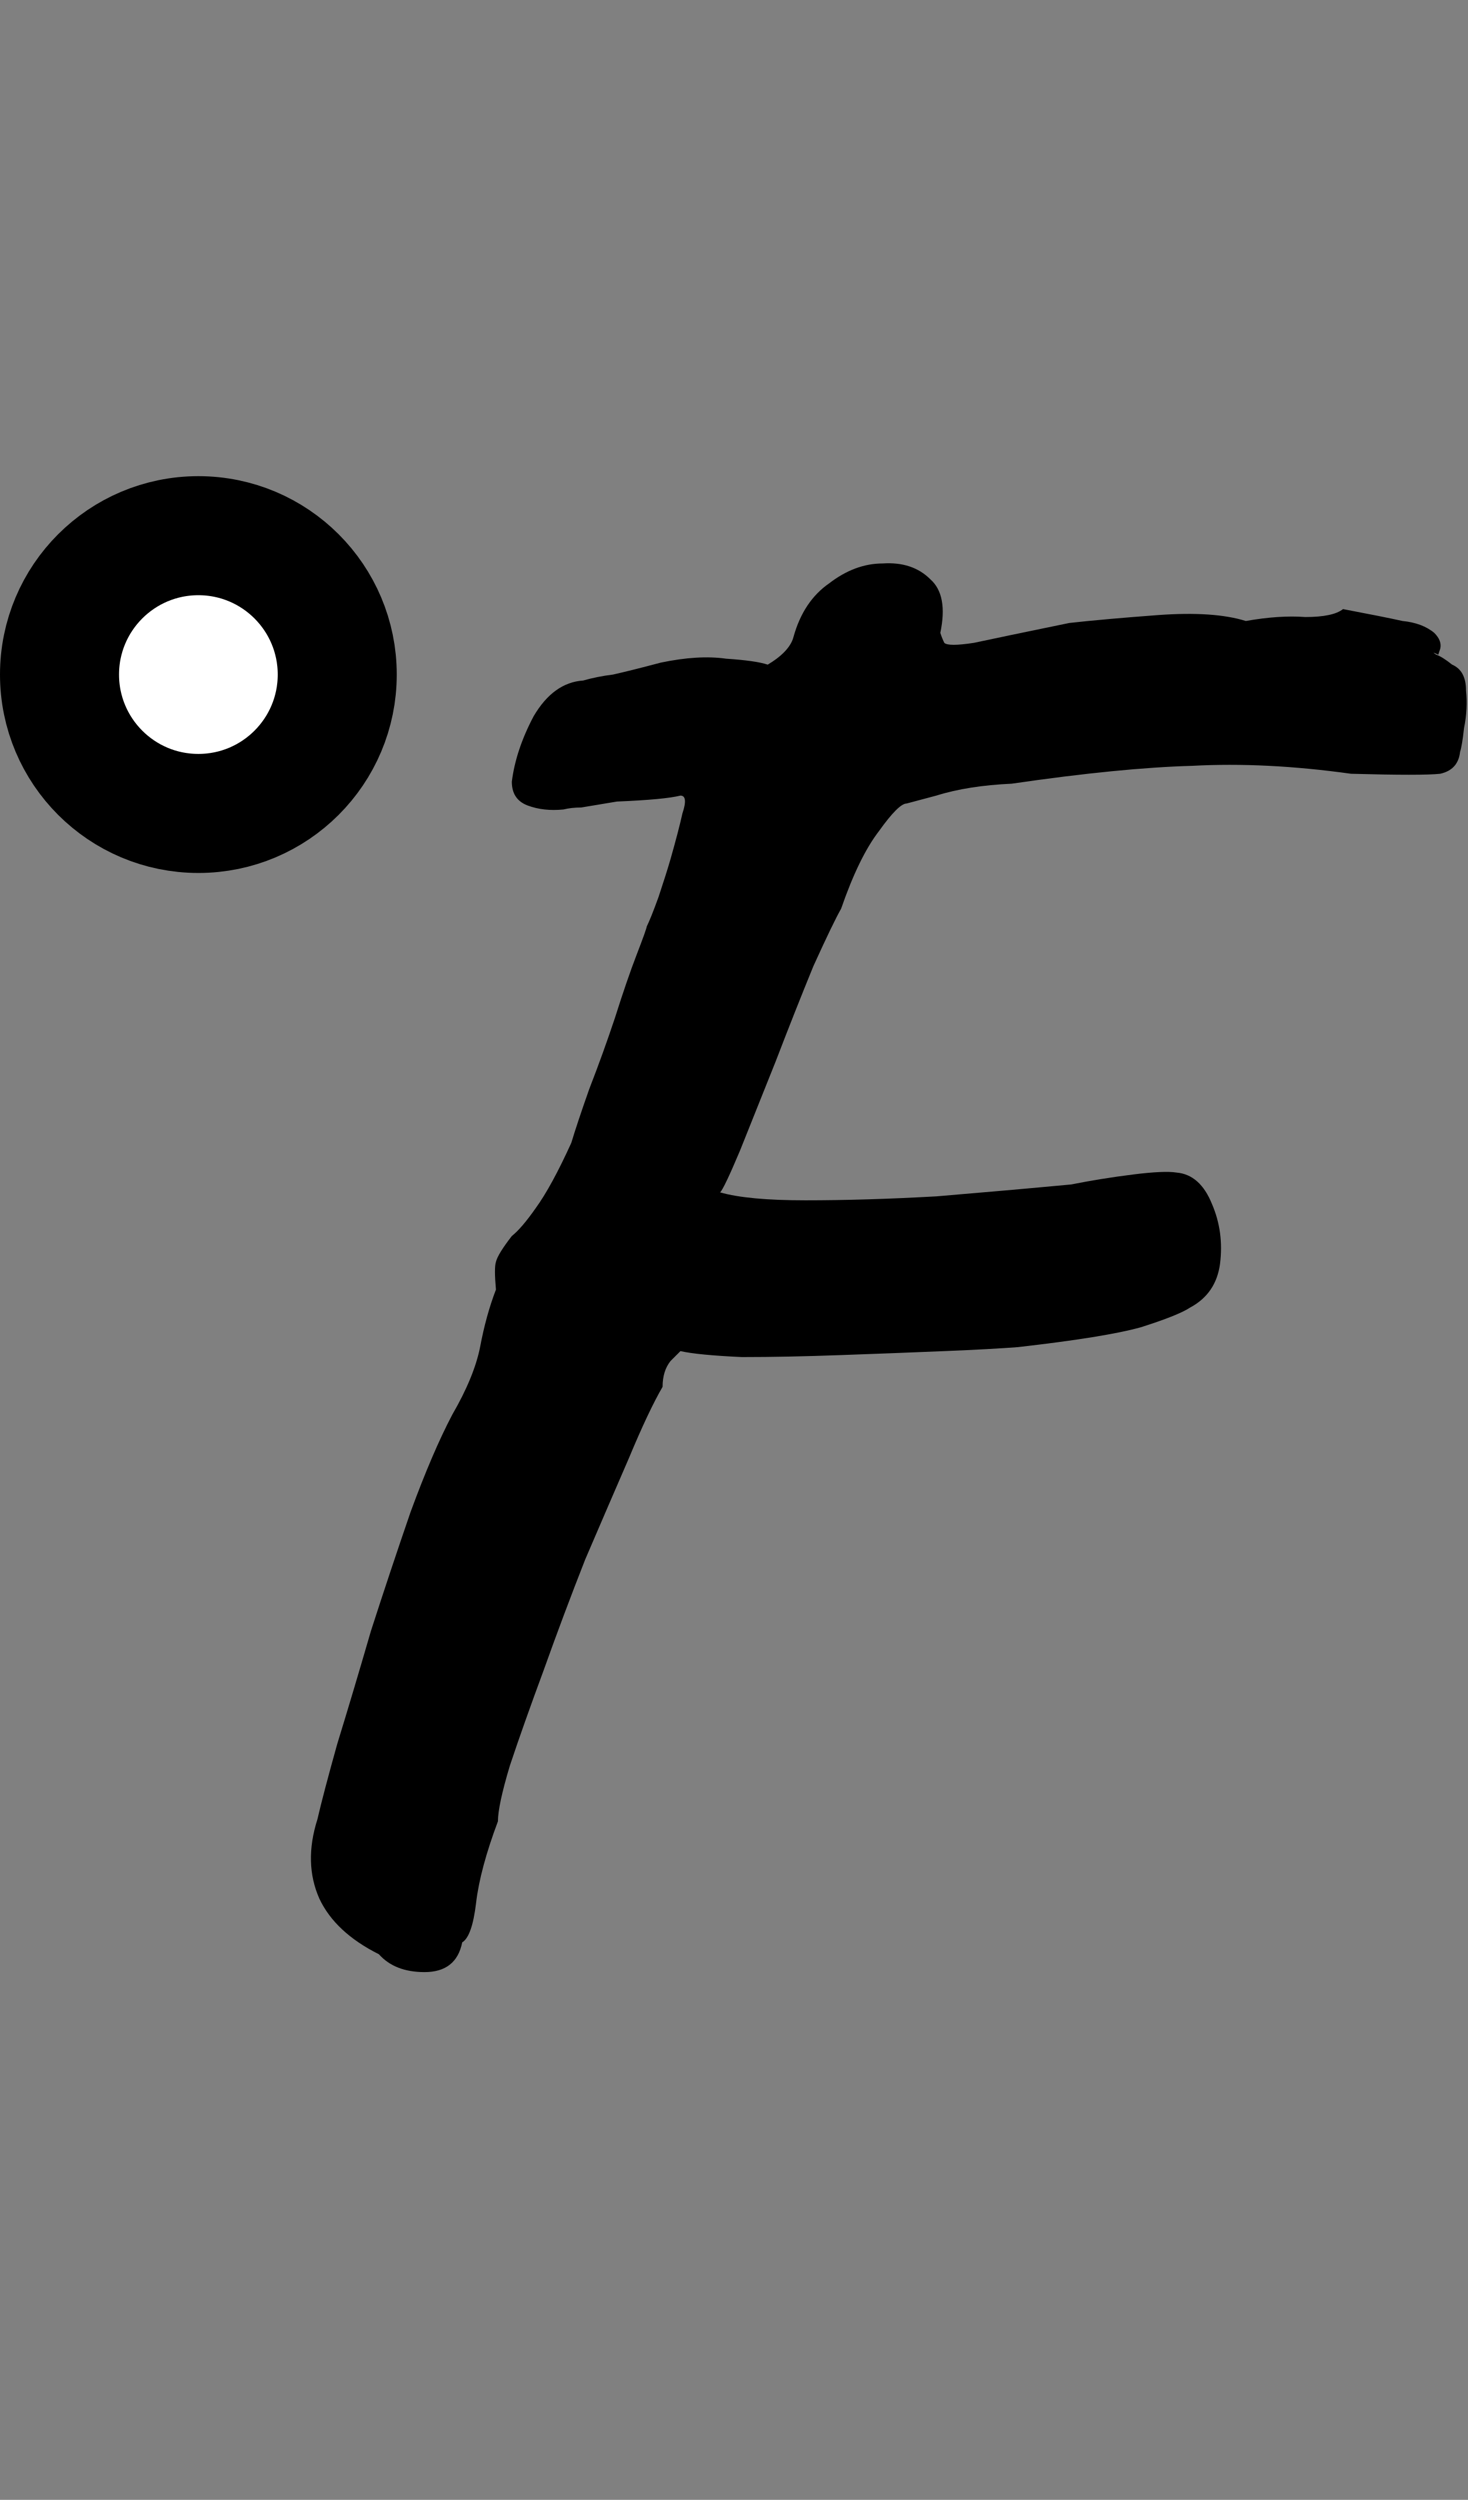 <svg width="37" height="63" viewBox="0 0 37 63" fill="none" xmlns="http://www.w3.org/2000/svg">
<rect x="0" y="0" width="37" height="63" fill="#808080" stroke="none"/>
<path d="M30 32.95C29.8 33.083 29.383 33.25 28.75 33.45C28.15 33.617 27.117 33.783 25.65 33.95C25.217 33.983 24.6 34.017 23.8 34.05C23 34.083 22.133 34.117 21.2 34.15C20.3 34.183 19.467 34.2 18.7 34.2C17.967 34.167 17.45 34.117 17.15 34.05C17.15 34.05 17.067 34.133 16.9 34.3C16.767 34.467 16.7 34.683 16.7 34.95C16.467 35.35 16.183 35.95 15.85 36.75C15.517 37.517 15.15 38.367 14.75 39.3C14.383 40.233 14.033 41.167 13.7 42.1C13.367 43 13.083 43.8 12.85 44.5C12.65 45.167 12.55 45.633 12.55 45.9C12.25 46.7 12.067 47.383 12 47.95C11.933 48.517 11.817 48.85 11.65 48.95C11.55 49.45 11.233 49.7 10.7 49.7C10.2 49.7 9.817 49.55 9.55 49.25C8.817 48.883 8.317 48.417 8.05 47.85C7.783 47.25 7.767 46.583 8 45.85C8.1 45.417 8.267 44.783 8.5 43.95C8.767 43.083 9.05 42.133 9.35 41.1C9.683 40.067 10.017 39.067 10.35 38.1C10.717 37.1 11.067 36.283 11.4 35.65C11.767 35.017 12 34.45 12.1 33.95C12.2 33.417 12.333 32.933 12.5 32.5C12.467 32.133 12.467 31.9 12.5 31.8C12.533 31.667 12.667 31.45 12.9 31.15C13.067 31.017 13.267 30.783 13.5 30.45C13.767 30.083 14.067 29.533 14.4 28.8C14.5 28.467 14.65 28.017 14.85 27.45C15.083 26.85 15.3 26.25 15.5 25.65C15.7 25.017 15.883 24.483 16.05 24.05C16.217 23.617 16.3 23.383 16.3 23.35C16.367 23.217 16.467 22.967 16.6 22.6C16.733 22.2 16.833 21.883 16.9 21.65C17.033 21.183 17.133 20.8 17.2 20.5C17.3 20.2 17.283 20.05 17.15 20.05C16.883 20.117 16.35 20.167 15.55 20.2C15.15 20.267 14.85 20.317 14.65 20.35C14.483 20.35 14.333 20.367 14.2 20.4C13.867 20.433 13.567 20.4 13.3 20.3C13.033 20.2 12.9 20 12.9 19.7C12.967 19.167 13.15 18.617 13.45 18.05C13.783 17.483 14.2 17.183 14.7 17.15C14.933 17.083 15.183 17.033 15.45 17C15.75 16.933 16.15 16.833 16.65 16.7C17.283 16.567 17.833 16.533 18.3 16.6C18.8 16.633 19.15 16.683 19.35 16.75C19.517 16.65 19.65 16.55 19.75 16.45C19.883 16.317 19.967 16.183 20 16.05C20.167 15.45 20.467 15 20.9 14.7C21.333 14.367 21.783 14.2 22.25 14.2C22.75 14.167 23.15 14.3 23.45 14.6C23.75 14.867 23.833 15.317 23.7 15.95C23.733 16.05 23.767 16.133 23.8 16.2C23.867 16.267 24.117 16.267 24.55 16.2C25.017 16.1 25.817 15.933 26.95 15.7C27.55 15.633 28.3 15.567 29.2 15.5C30.133 15.433 30.867 15.483 31.4 15.65C31.967 15.55 32.467 15.517 32.9 15.55C33.367 15.55 33.683 15.483 33.85 15.35C34.55 15.483 35.05 15.583 35.35 15.65C35.683 15.683 35.95 15.783 36.15 15.95C36.283 16.083 36.333 16.217 36.3 16.35C36.267 16.45 36.25 16.5 36.25 16.5C36.117 16.433 36.1 16.433 36.2 16.5C36.3 16.533 36.433 16.617 36.6 16.75C36.833 16.85 36.95 17.067 36.95 17.4C36.983 17.7 36.967 18.017 36.9 18.35C36.867 18.65 36.833 18.85 36.8 18.95C36.767 19.25 36.6 19.433 36.3 19.5C36 19.533 35.25 19.533 34.05 19.5C32.617 19.3 31.283 19.233 30.05 19.3C28.85 19.333 27.333 19.483 25.5 19.75C24.767 19.783 24.133 19.883 23.6 20.05C23.1 20.183 22.85 20.25 22.85 20.25C22.717 20.25 22.483 20.483 22.15 20.95C21.817 21.383 21.5 22.033 21.2 22.9C21.067 23.133 20.833 23.617 20.5 24.35C20.2 25.083 19.883 25.883 19.55 26.75C19.217 27.583 18.917 28.333 18.65 29C18.383 29.633 18.217 29.983 18.15 30.05C18.617 30.183 19.333 30.25 20.3 30.25C21.3 30.25 22.4 30.217 23.6 30.15C24.8 30.05 25.933 29.95 27 29.85C27.5 29.75 28.017 29.667 28.55 29.6C29.083 29.533 29.45 29.517 29.65 29.55C30.05 29.583 30.35 29.85 30.55 30.35C30.75 30.817 30.817 31.317 30.75 31.85C30.683 32.35 30.433 32.717 30 32.95Z" fill="black"/>
<circle cx="5" cy="17" r="3.5" fill="white" stroke="black" stroke-width="3"/>
</svg>
